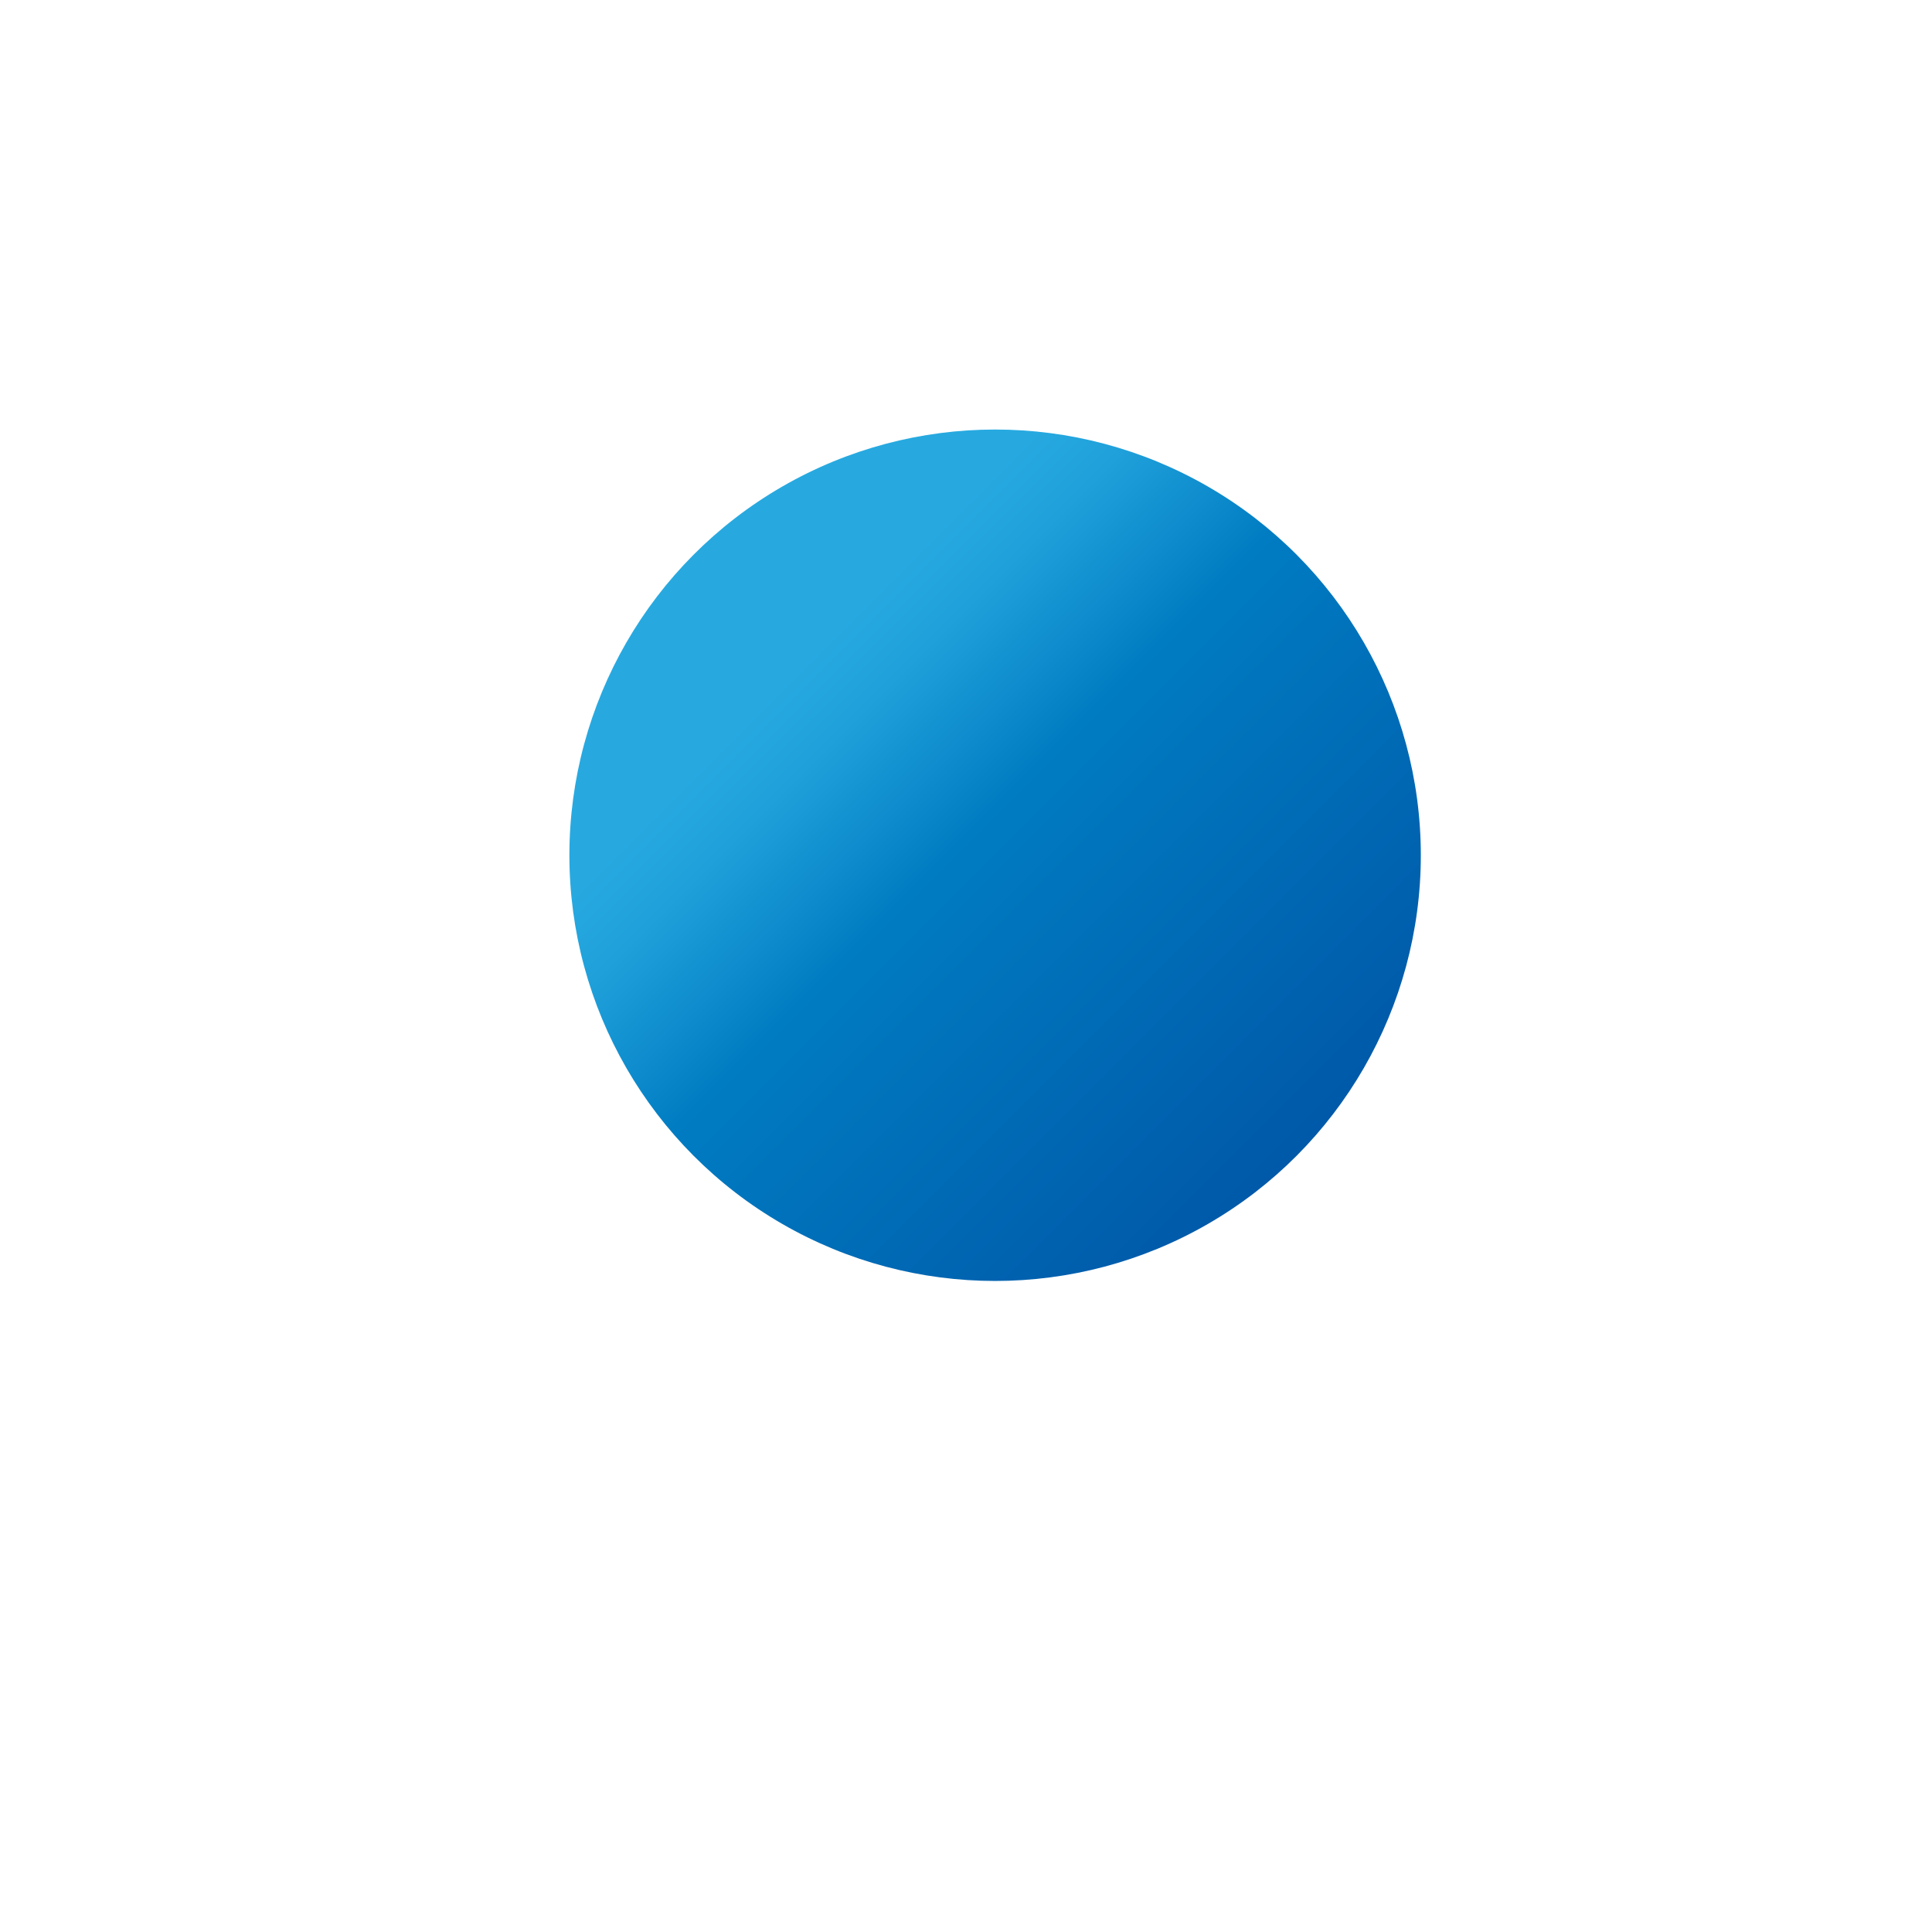 <svg xmlns="http://www.w3.org/2000/svg" xmlns:xlink="http://www.w3.org/1999/xlink" viewBox="0 0 283.46 283.46"><defs><style>.cls-1{fill:url(#linear-gradient);}</style><linearGradient id="linear-gradient" x1="101.84" y1="81.31" x2="190.17" y2="169.65" gradientUnits="userSpaceOnUse"><stop offset="0.18" stop-color="#27a9e0"/><stop offset="0.27" stop-color="#1fa0da"/><stop offset="0.41" stop-color="#0986c9"/><stop offset="0.46" stop-color="#007cc2"/><stop offset="1" stop-color="#0059a9"/></linearGradient></defs><g id="Layer_3" data-name="Layer 3"><circle class="cls-1" cx="146" cy="125.48" r="62.46"/></g></svg>